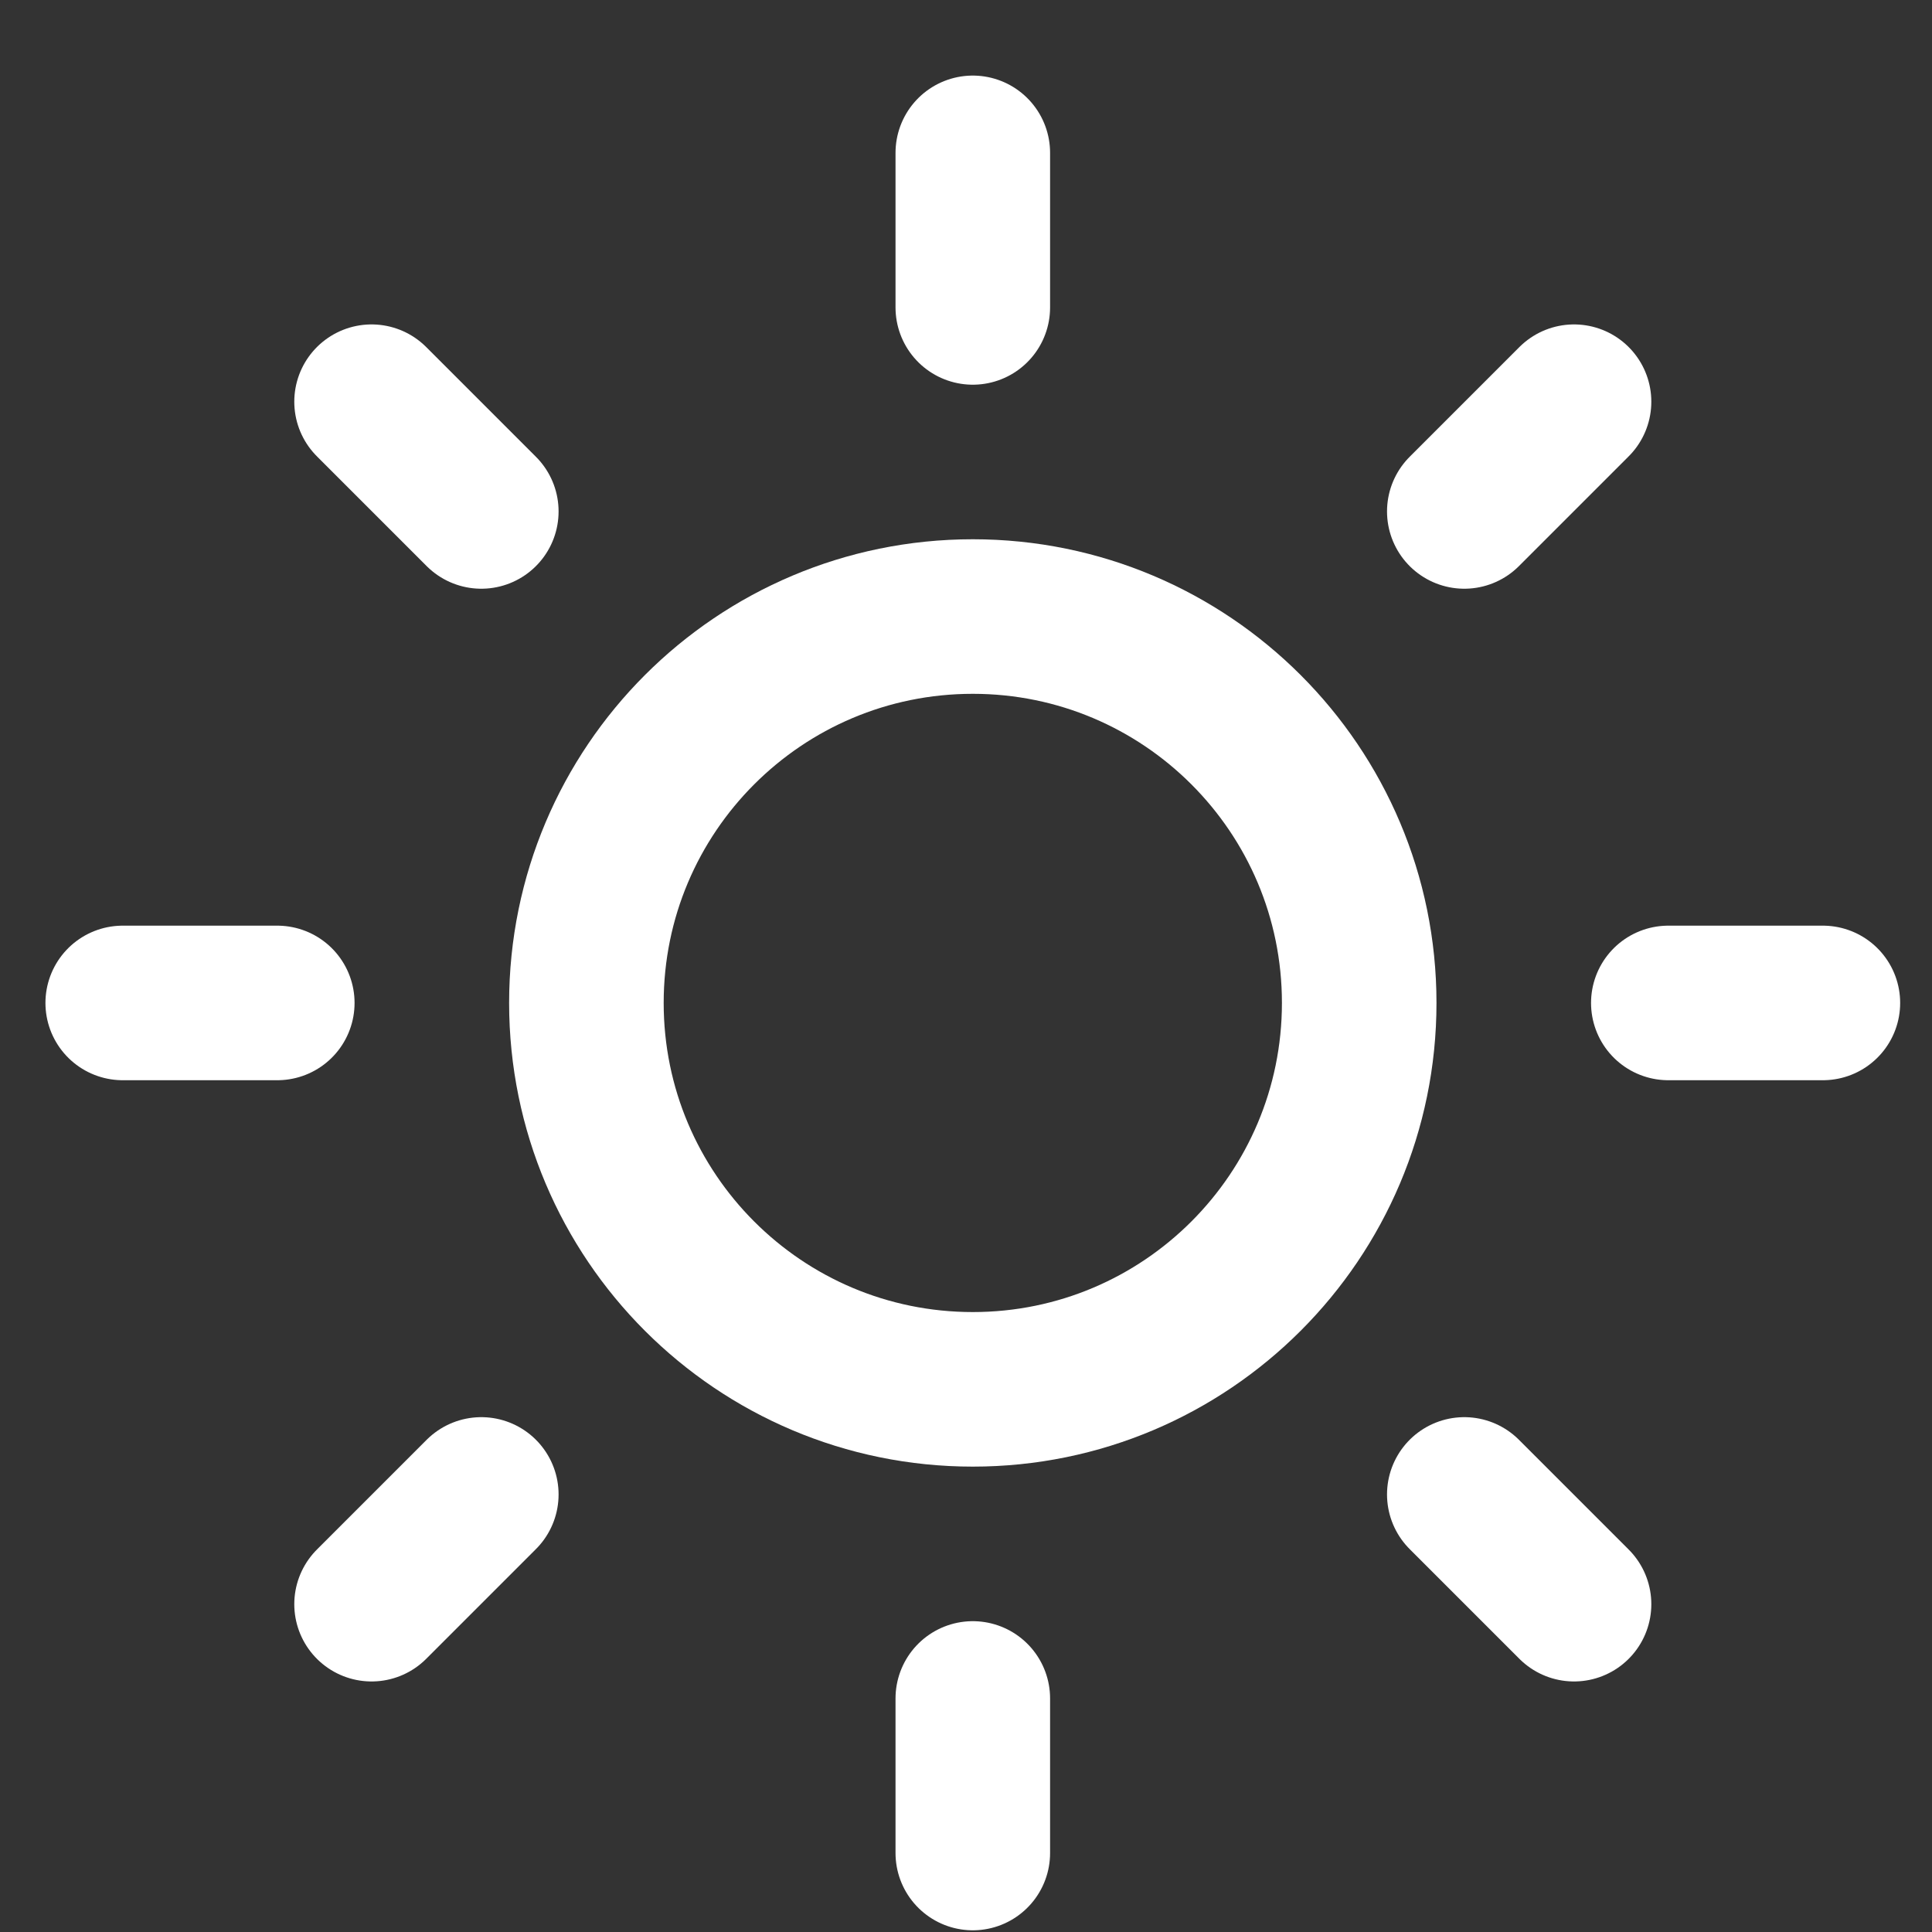 <svg width="25" height="25" viewBox="0 0 25 25" fill="none" xmlns="http://www.w3.org/2000/svg">
<rect x="0" y="0" width="25" height="25" fill="#333333" stroke="none"/>
<g clip-path="url(#clip0_195_78)">
<path d="M12.588 17.978C15.349 17.978 17.588 15.739 17.588 12.978C17.588 10.216 15.349 7.978 12.588 7.978C9.826 7.978 7.588 10.216 7.588 12.978C7.588 15.739 9.826 17.978 12.588 17.978Z" stroke="white" stroke-width="2" stroke-linecap="round" stroke-linejoin="round"/>
<path d="M12.588 1.978V3.978" stroke="white" stroke-width="2" stroke-linecap="round" stroke-linejoin="round"/>
<path d="M12.588 21.978V23.978" stroke="white" stroke-width="2" stroke-linecap="round" stroke-linejoin="round"/>
<path d="M4.808 5.198L6.228 6.618" stroke="white" stroke-width="2" stroke-linecap="round" stroke-linejoin="round"/>
<path d="M18.948 19.338L20.368 20.758" stroke="white" stroke-width="2" stroke-linecap="round" stroke-linejoin="round"/>
<path d="M1.588 12.978H3.588" stroke="white" stroke-width="2" stroke-linecap="round" stroke-linejoin="round"/>
<path d="M21.588 12.978H23.588" stroke="white" stroke-width="2" stroke-linecap="round" stroke-linejoin="round"/>
<path d="M4.808 20.758L6.228 19.338" stroke="white" stroke-width="2" stroke-linecap="round" stroke-linejoin="round"/>
<path d="M18.948 6.618L20.368 5.198" stroke="white" stroke-width="2" stroke-linecap="round" stroke-linejoin="round"/>
</g>
<defs>
<clipPath id="clip0_195_78">
<rect width="24" height="24" fill="white" transform="translate(0.588 0.978)"/>
</clipPath>
</defs>
</svg>
